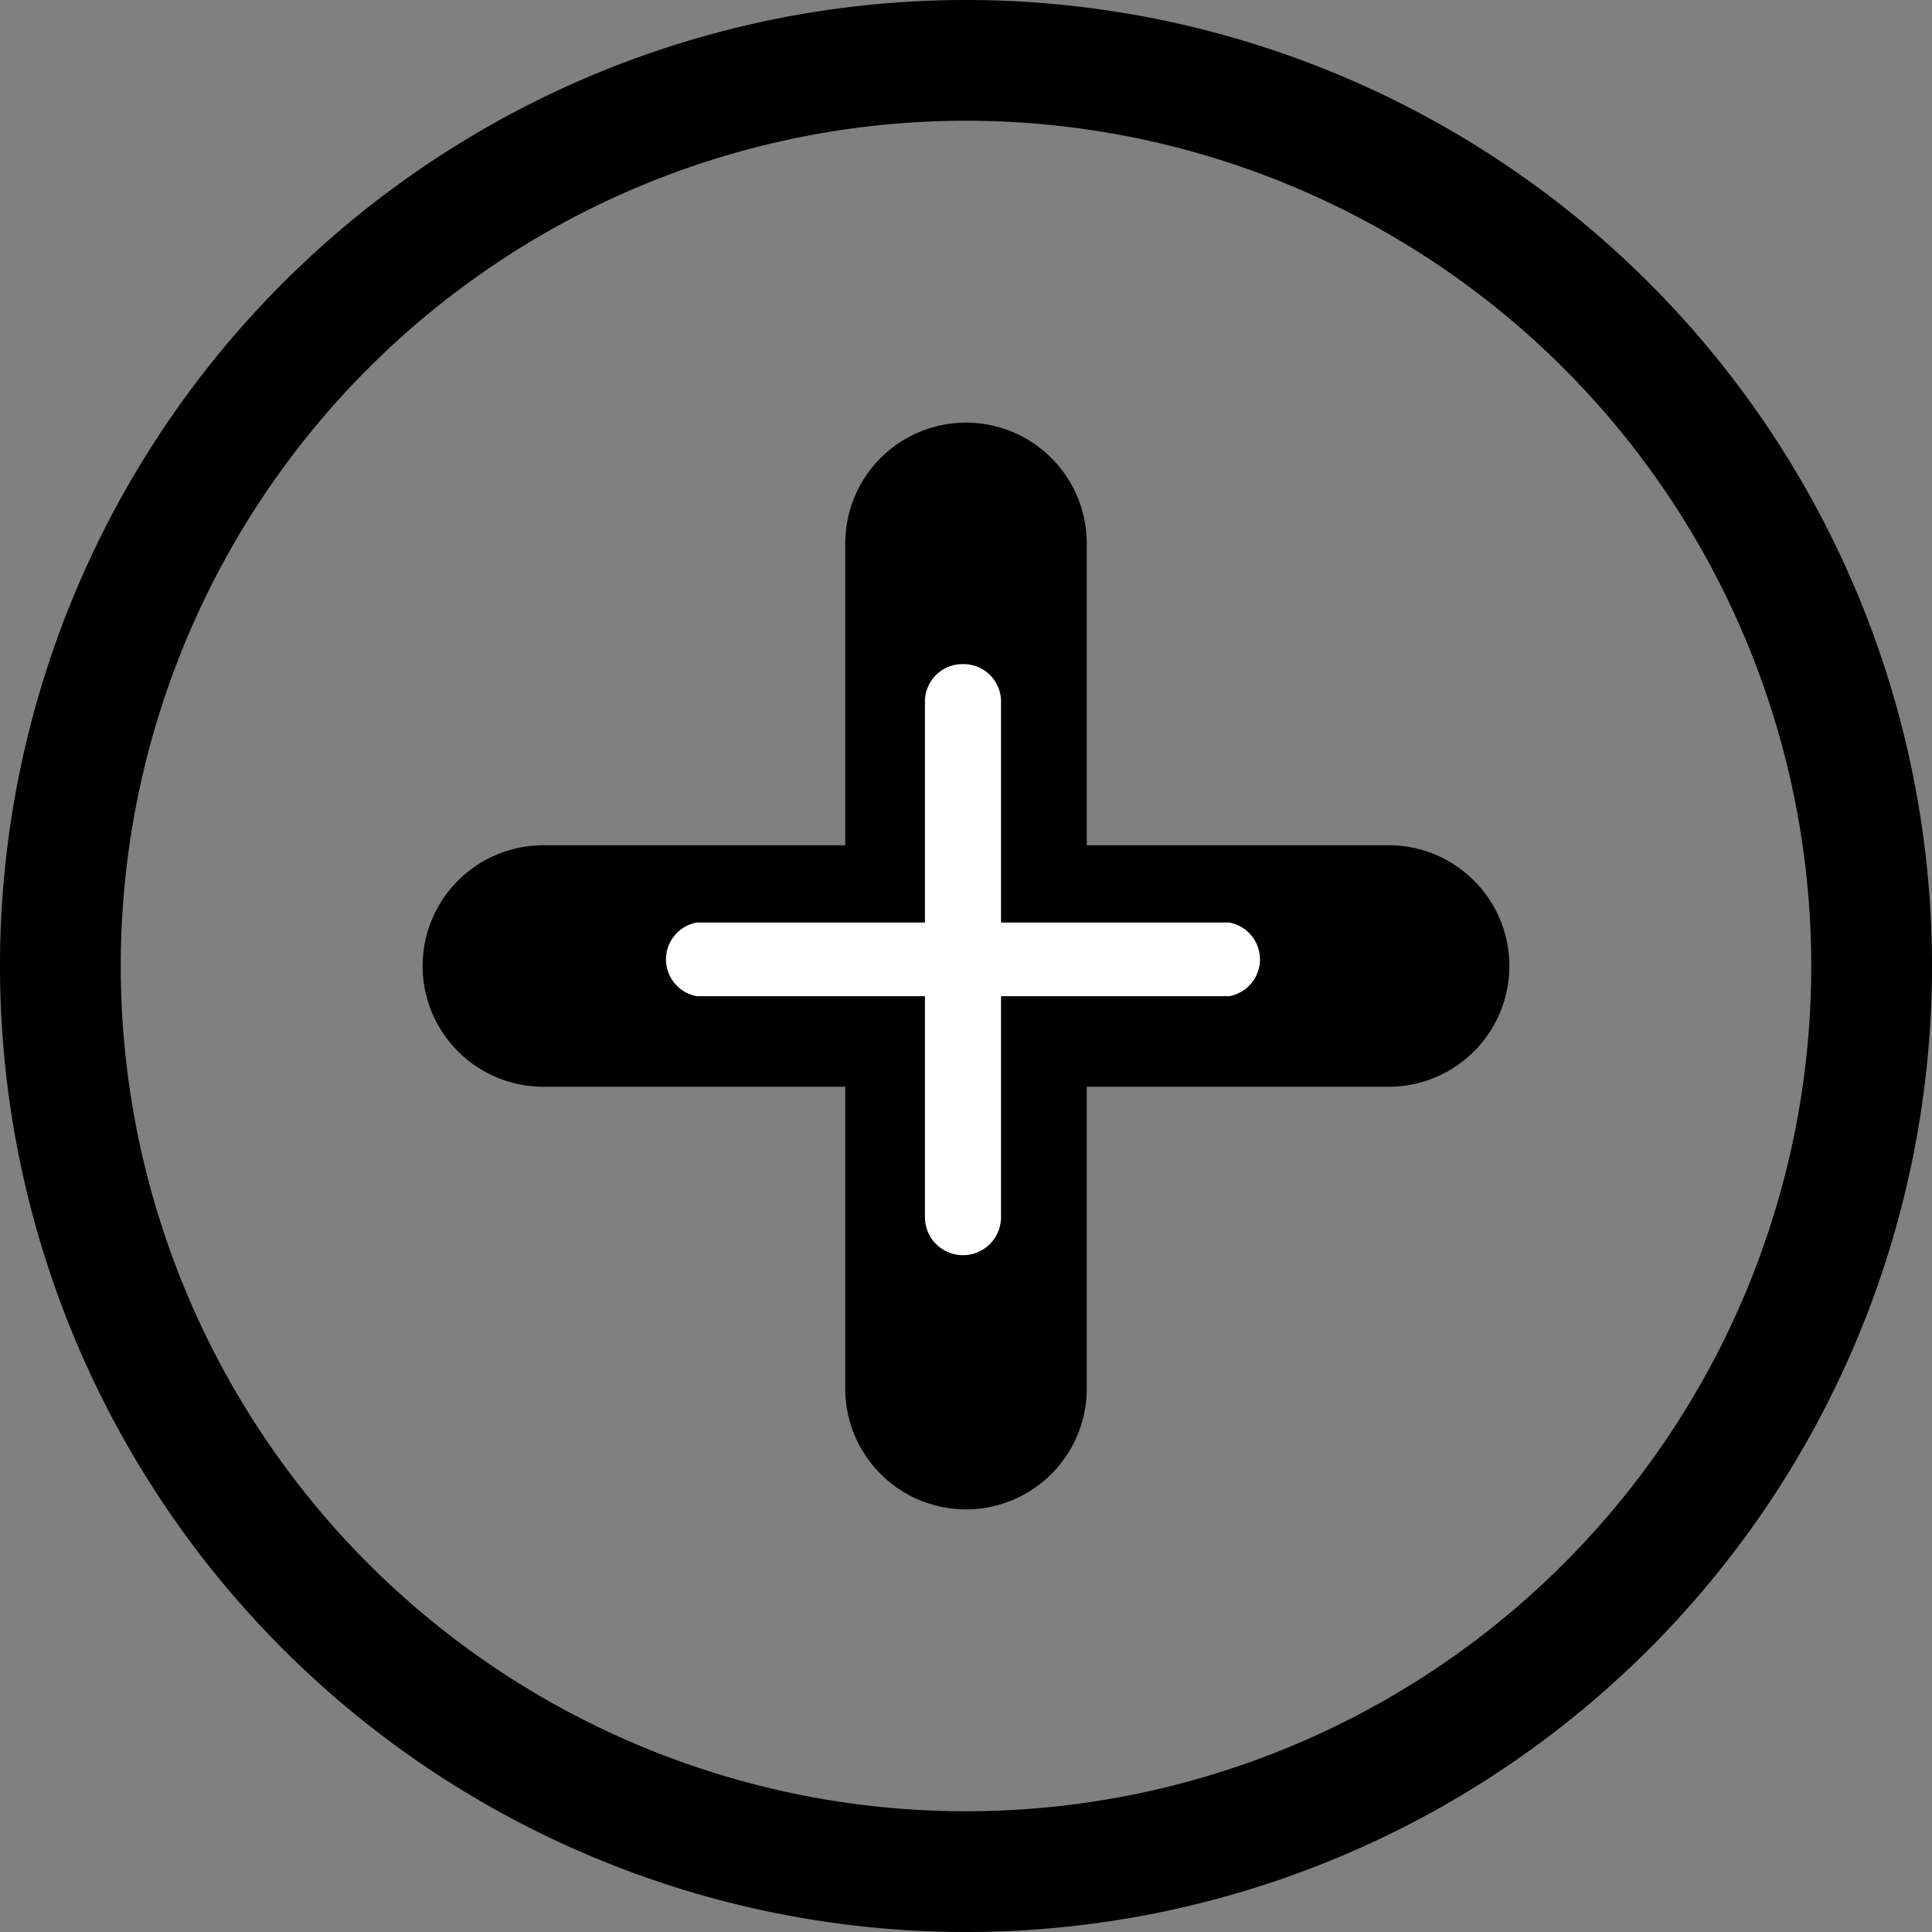 <?xml version="1.0"?>
<svg width="16" height="16" xmlns="http://www.w3.org/2000/svg" xmlns:svg="http://www.w3.org/2000/svg" class="bi bi-plus-circle">
 <rect width="100%" height="100%" fill="#808080" stroke="none"/>
 <g class="layer">
  <title>Layer 1</title>
  <path d="m8,15a7,7 0 1 1 0,-14a7,7 0 0 1 0,14zm0,1a8,8 0 1 0 0,-16a8,8 0 0 0 0,16z" id="svg_1"/>
  <path d="m8,4a0.5,0.5 0 0 1 0.5,0.5l0,3l3,0a0.5,0.5 0 0 1 0,1l-3,0l0,3a0.5,0.5 0 0 1 -1,0l0,-3l-3,0a0.5,0.5 0 0 1 0,-1l3,0l0,-3a0.5,0.5 0 0 1 0.5,-0.5z" fill="#ffffff" id="svg_2" stroke="#000000"/>
  <path d="m7.98,5.5a0.31,0.31 0 0 1 0.31,0.31l0,1.83l1.89,0a0.31,0.31 0 0 1 0,0.61l-1.89,0l0,1.83a0.31,0.31 0 0 1 -0.63,0l0,-1.83l-1.89,0a0.31,0.31 0 0 1 0,-0.61l1.89,0l0,-1.83a0.31,0.31 0 0 1 0.31,-0.31z" fill="#ffffff" id="svg_3" stroke-width="0.5" transform="matrix(1 0 0 1 0 0)"/>
 </g>
</svg>